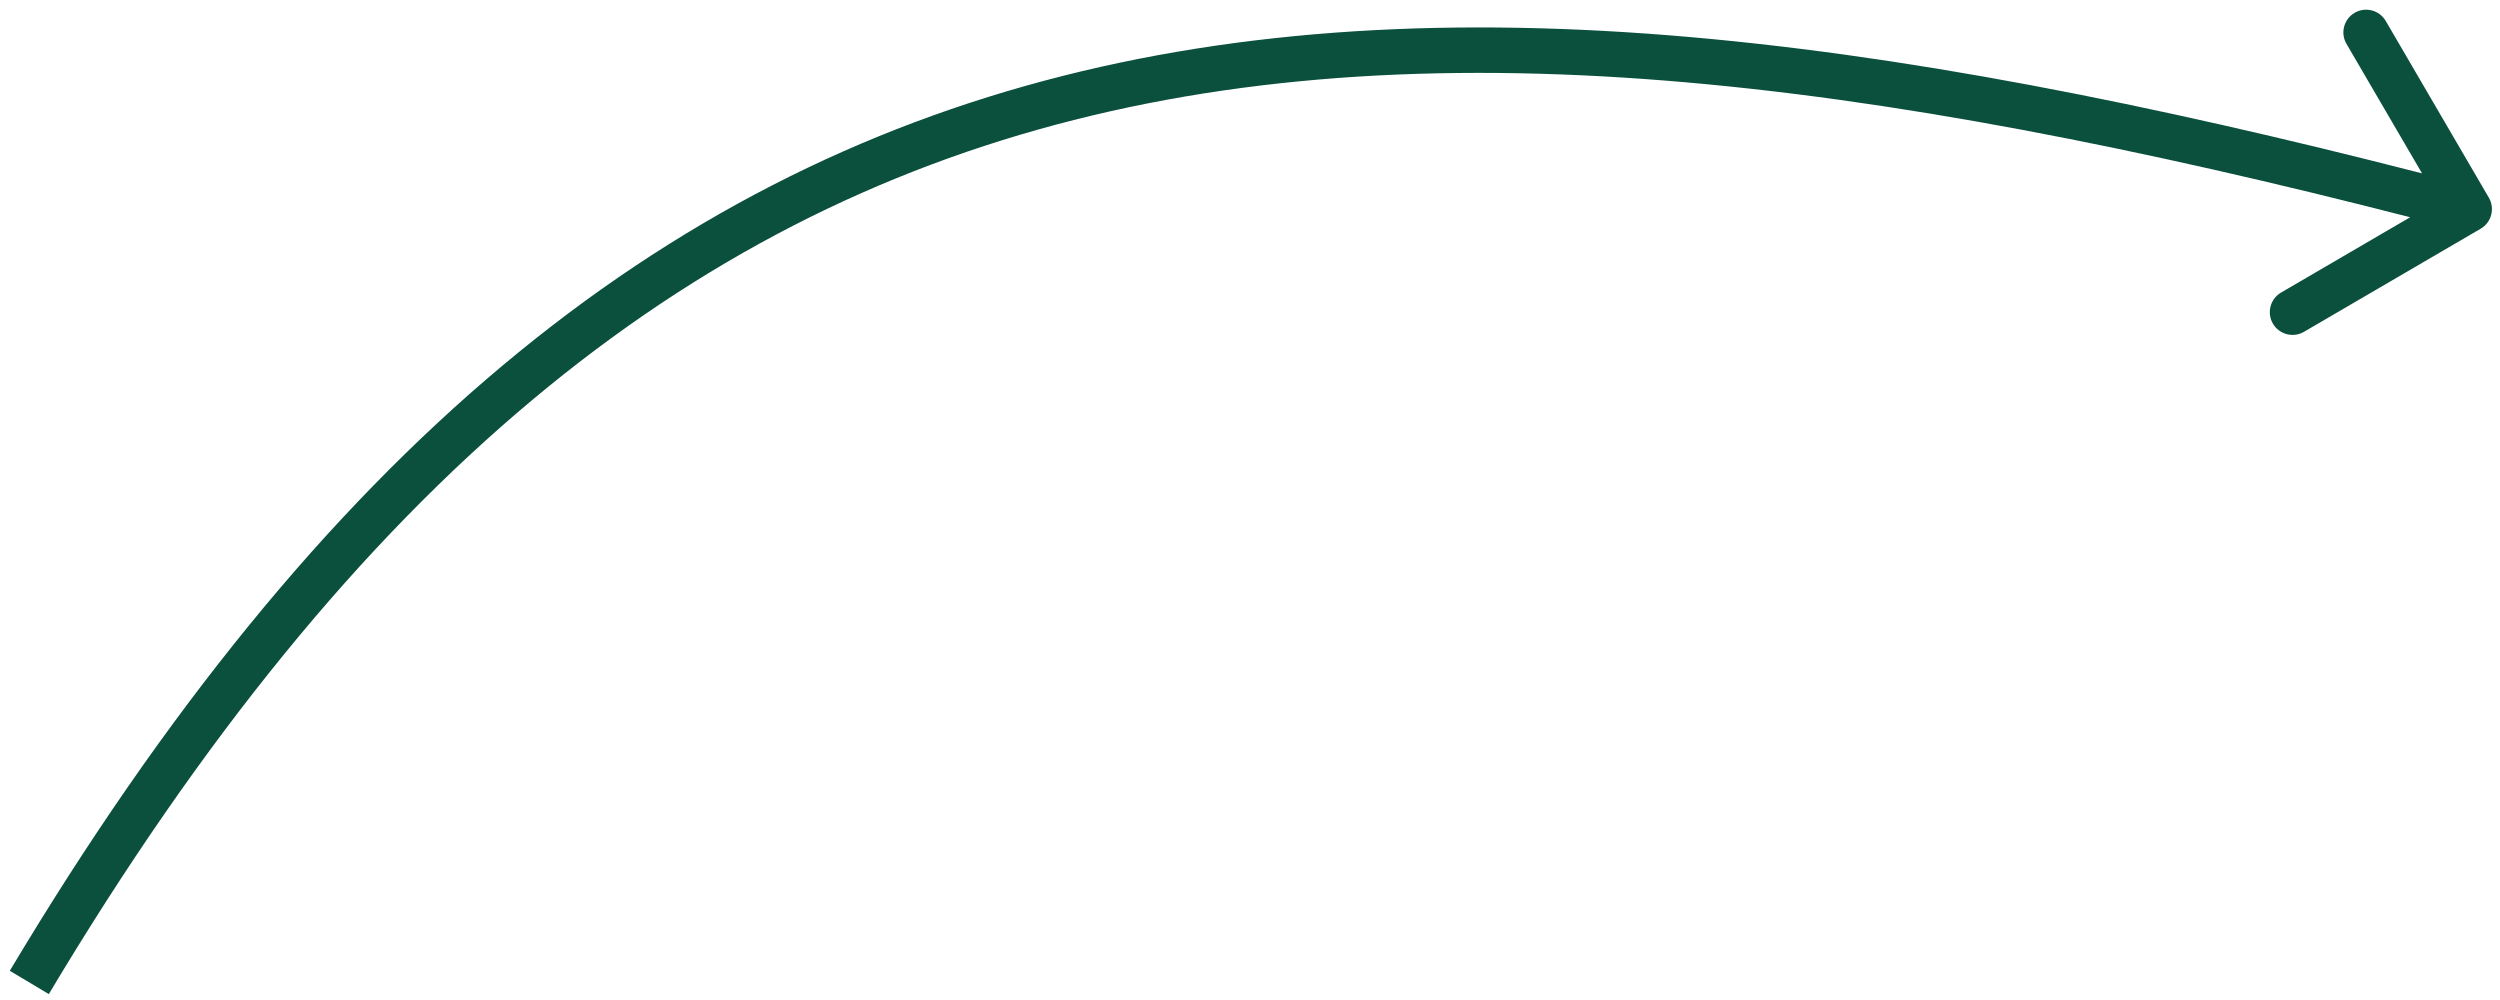 <svg xmlns="http://www.w3.org/2000/svg" viewBox="0 0 165 66" fill="#0a503d"><path d="M163.723 15.096C164.439 14.678 164.68 13.76 164.263 13.044L157.459 1.384C157.041 0.669 156.123 0.427 155.407 0.845C154.692 1.262 154.45 2.181 154.868 2.896L160.916 13.261L150.551 19.309C149.836 19.726 149.594 20.645 150.012 21.36C150.429 22.076 151.348 22.317 152.063 21.9L163.723 15.096ZM3.222 65.61C23.537 31.599 45.32 14.387 70.874 7.92C96.53 1.428 126.242 5.692 162.586 15.251L163.349 12.35C126.938 2.773 96.585 -1.681 70.138 5.012C43.59 11.73 21.234 29.605 0.647 64.072L3.222 65.61Z" fill="#0a503d"/></svg>